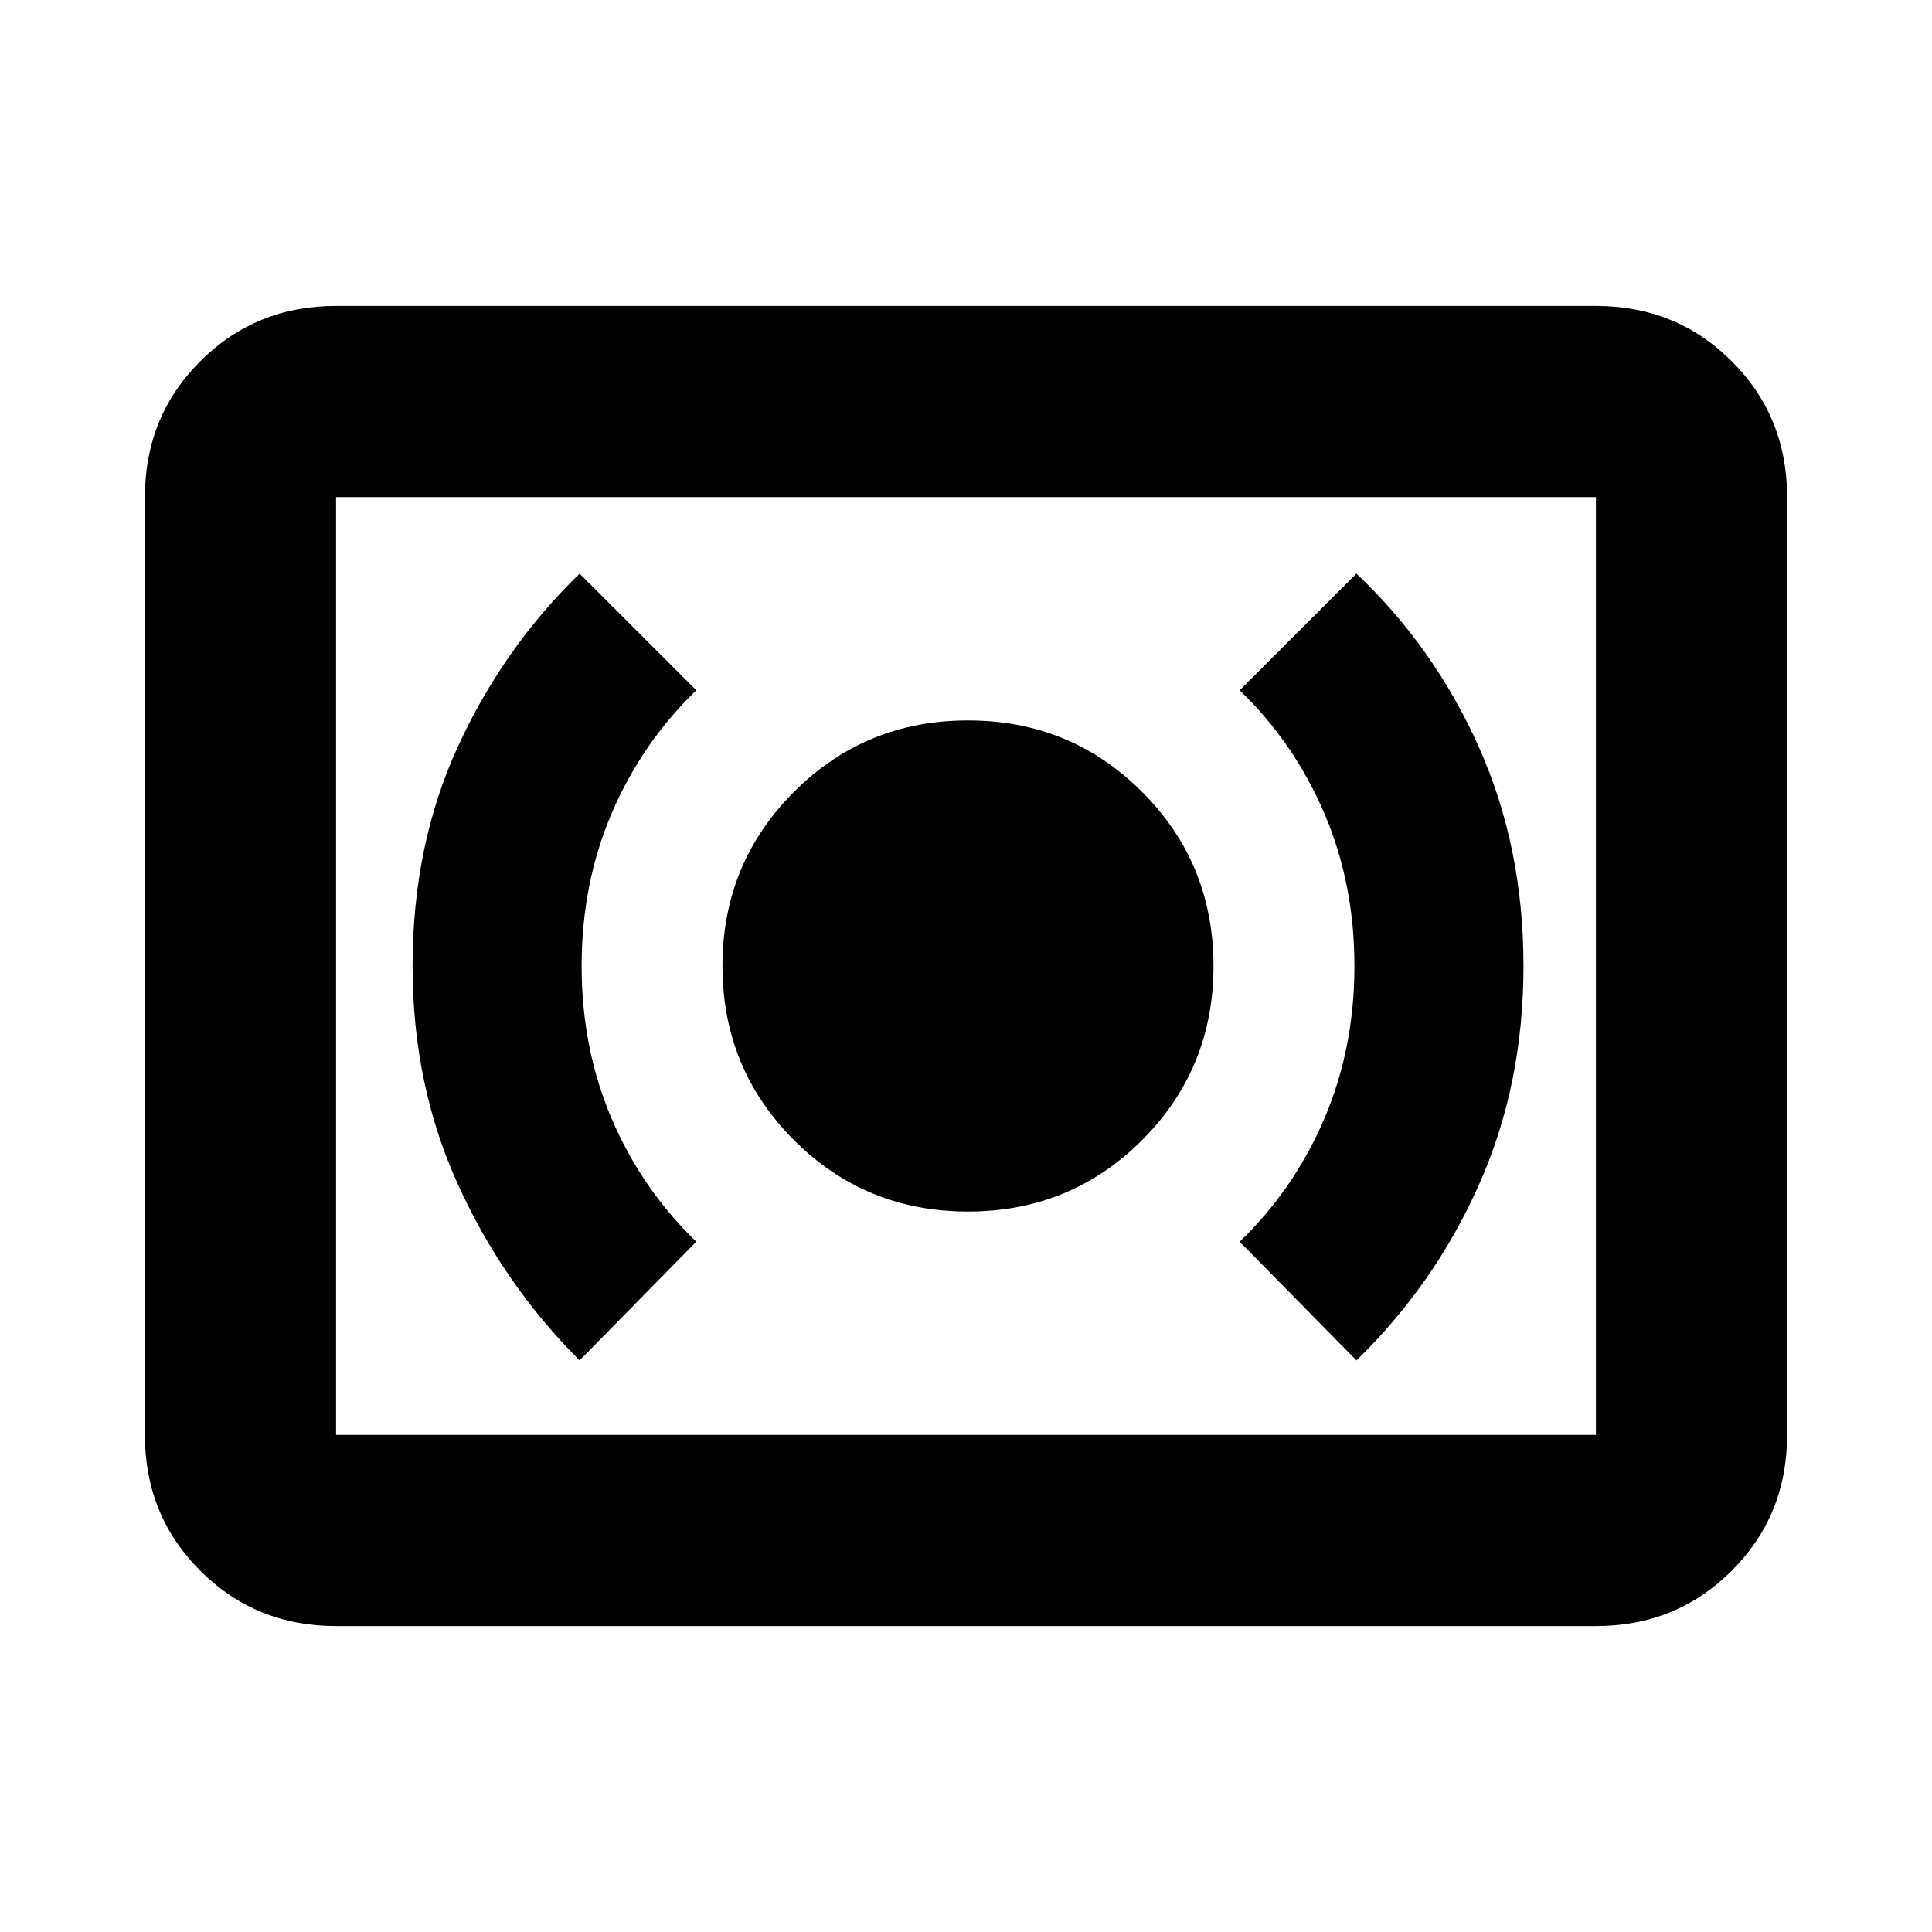 <svg xmlns="http://www.w3.org/2000/svg" height="20" width="20"><path d="M10.021 12.542Q11.083 12.542 11.823 11.802Q12.562 11.062 12.562 10Q12.562 8.938 11.823 8.198Q11.083 7.458 10.021 7.458Q8.958 7.458 8.219 8.198Q7.479 8.938 7.479 10Q7.479 11.062 8.219 11.802Q8.958 12.542 10.021 12.542ZM14.042 14.083Q14.854 13.292 15.312 12.26Q15.771 11.229 15.771 10Q15.771 8.771 15.312 7.74Q14.854 6.708 14.042 5.938L12.833 7.146Q13.396 7.688 13.708 8.417Q14.021 9.146 14.021 10Q14.021 10.854 13.708 11.583Q13.396 12.312 12.833 12.854ZM6 14.083 7.208 12.854Q6.646 12.312 6.333 11.583Q6.021 10.854 6.021 10Q6.021 9.146 6.333 8.417Q6.646 7.688 7.208 7.146L6 5.938Q5.208 6.708 4.74 7.729Q4.271 8.75 4.271 10Q4.271 11.229 4.74 12.26Q5.208 13.292 6 14.083ZM3.479 16.833Q2.646 16.833 2.073 16.26Q1.5 15.688 1.5 14.854V5.146Q1.5 4.312 2.073 3.74Q2.646 3.167 3.479 3.167H16.521Q17.354 3.167 17.927 3.74Q18.5 4.312 18.5 5.146V14.854Q18.5 15.688 17.927 16.26Q17.354 16.833 16.521 16.833ZM3.479 14.854Q3.479 14.854 3.479 14.854Q3.479 14.854 3.479 14.854V5.146Q3.479 5.146 3.479 5.146Q3.479 5.146 3.479 5.146Q3.479 5.146 3.479 5.146Q3.479 5.146 3.479 5.146V14.854Q3.479 14.854 3.479 14.854Q3.479 14.854 3.479 14.854ZM3.479 14.854H16.521Q16.521 14.854 16.521 14.854Q16.521 14.854 16.521 14.854V5.146Q16.521 5.146 16.521 5.146Q16.521 5.146 16.521 5.146H3.479Q3.479 5.146 3.479 5.146Q3.479 5.146 3.479 5.146V14.854Q3.479 14.854 3.479 14.854Q3.479 14.854 3.479 14.854Z"/></svg>